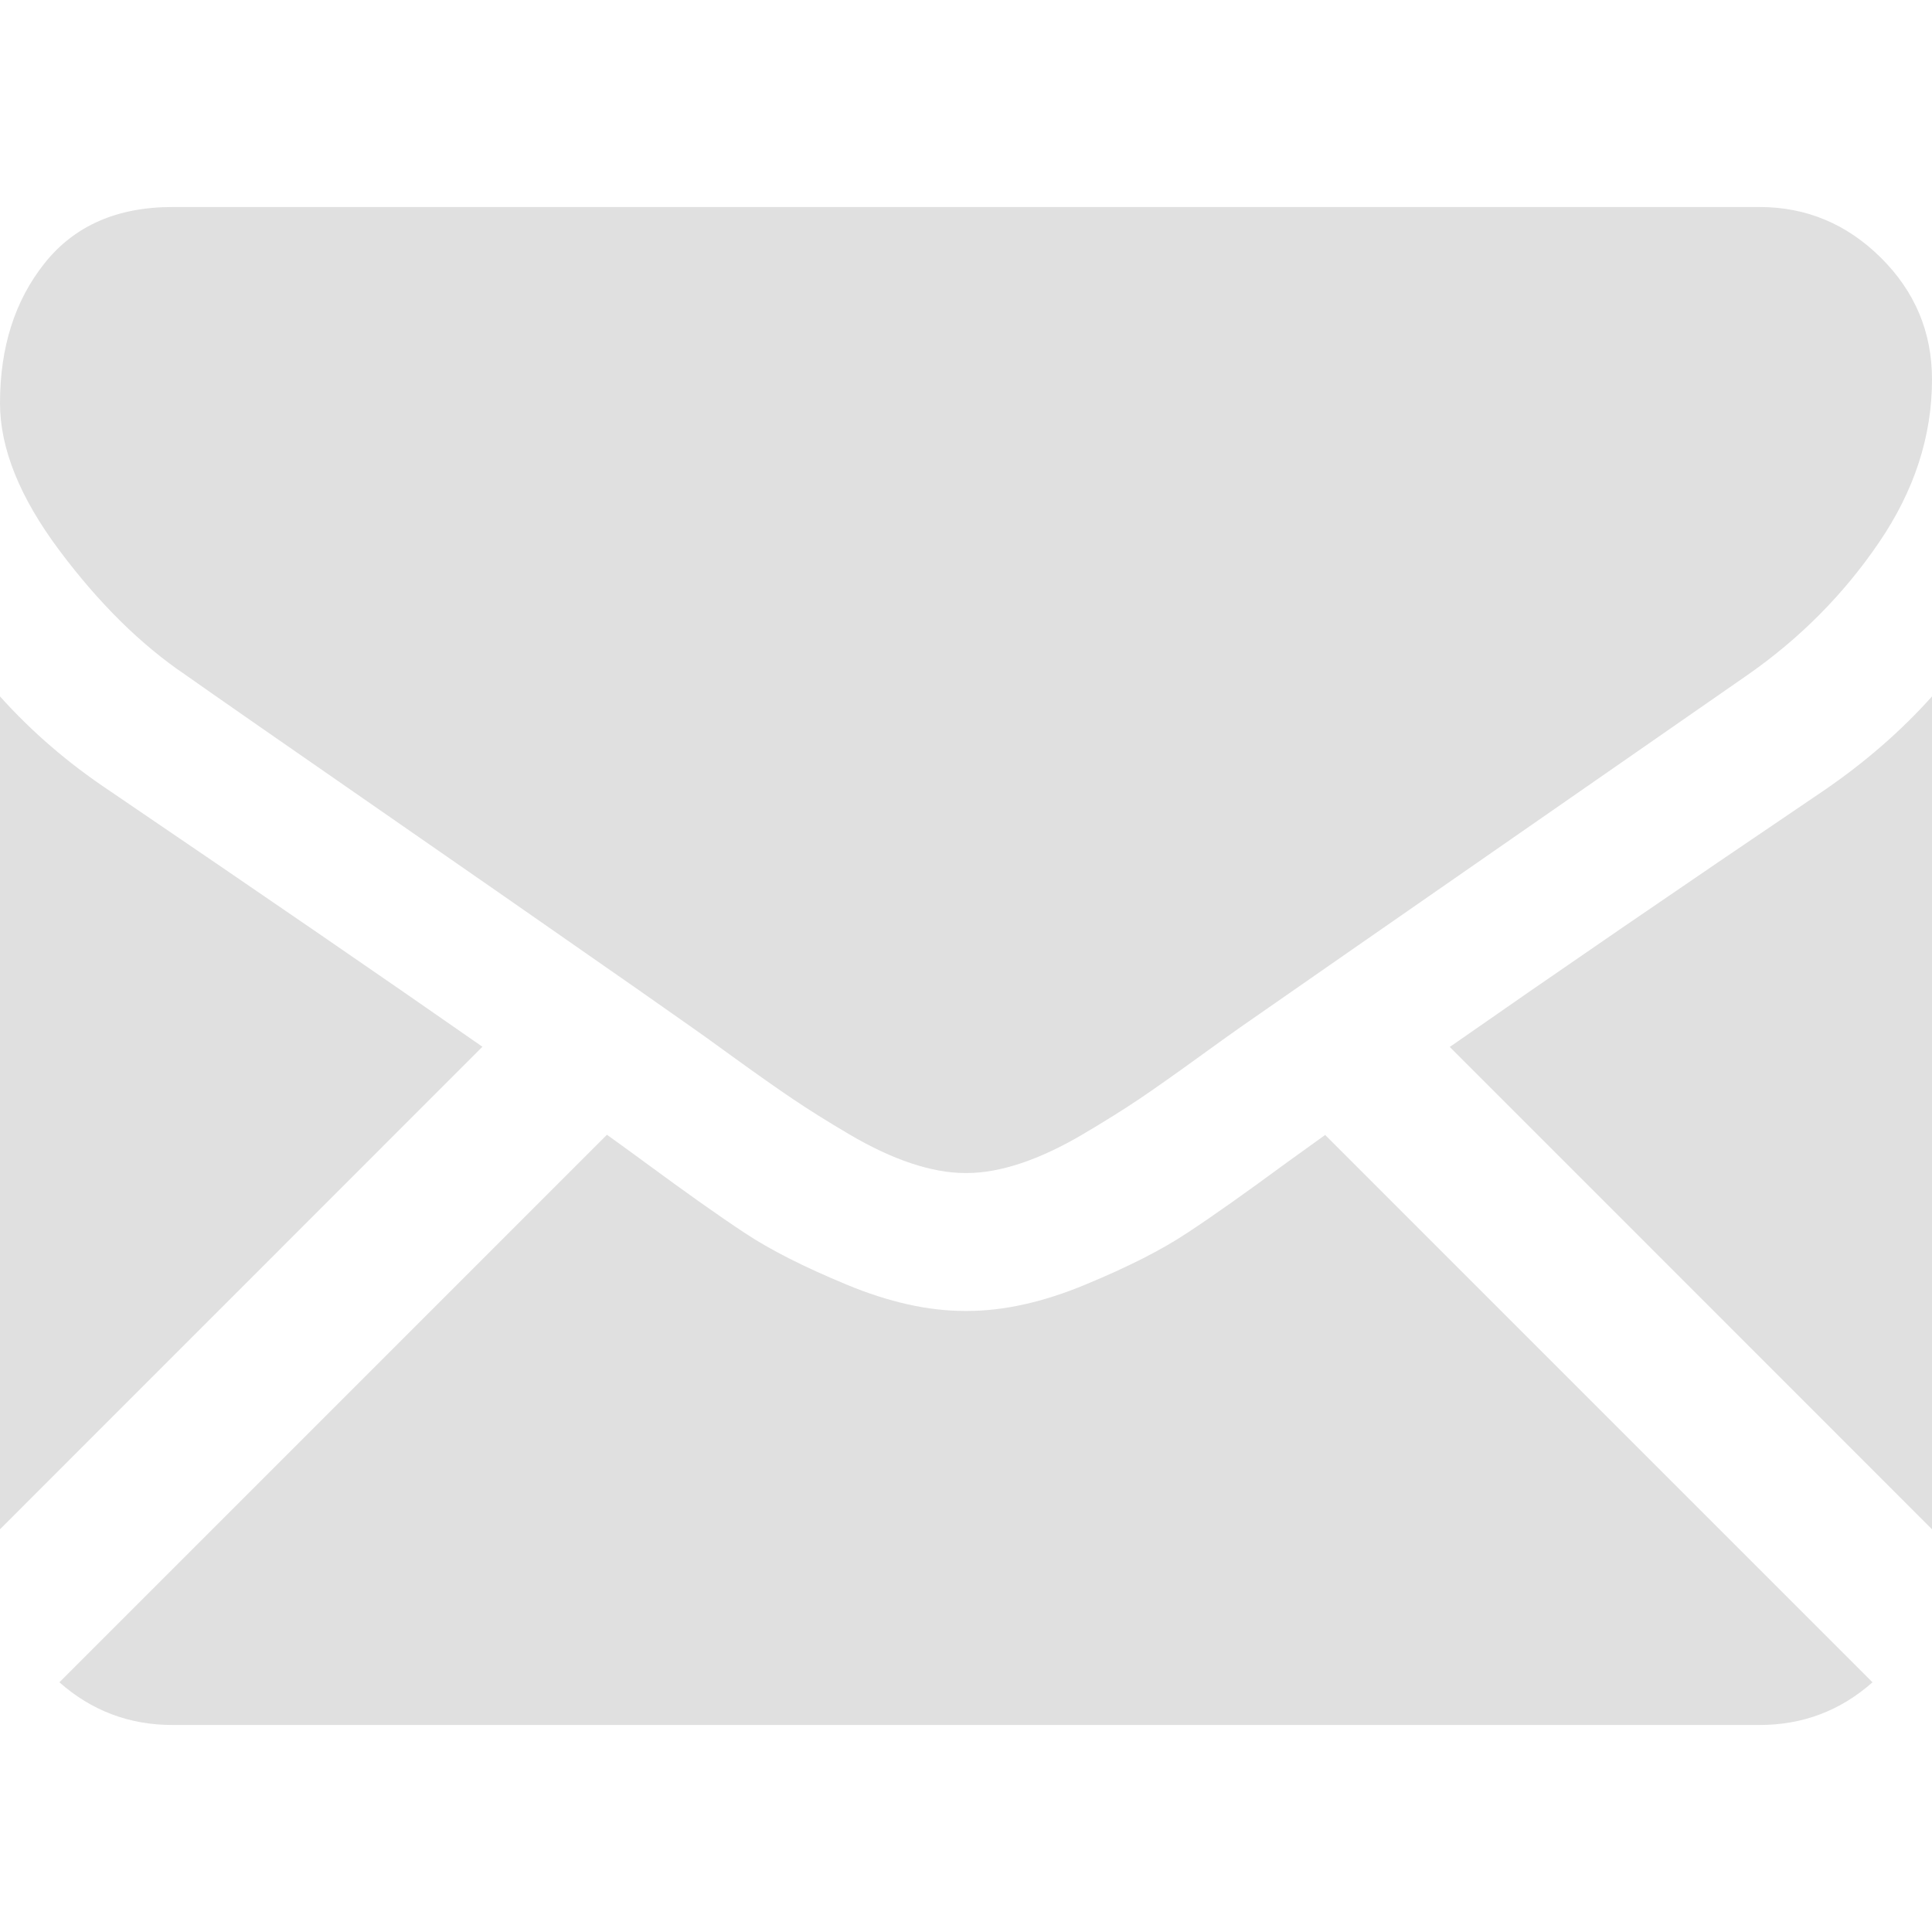 <svg width="20" height="20" viewBox="0 0 20 20" fill="none" xmlns="http://www.w3.org/2000/svg">
<g clip-path="url(#clip0)">
<path d="M18.214 17.857C18.664 17.857 19.053 17.708 19.384 17.415L13.718 11.749C13.582 11.846 13.45 11.941 13.326 12.031C12.902 12.343 12.558 12.587 12.293 12.761C12.029 12.937 11.678 13.115 11.239 13.297C10.8 13.48 10.39 13.571 10.011 13.571H10H9.989C9.609 13.571 9.2 13.48 8.761 13.297C8.322 13.115 7.97 12.937 7.706 12.761C7.442 12.587 7.098 12.343 6.674 12.031C6.556 11.944 6.425 11.849 6.283 11.747L0.615 17.415C0.946 17.708 1.336 17.857 1.786 17.857H18.214Z" fill="#E0E0E0"/>
<path d="M1.127 8.181C0.703 7.898 0.327 7.574 0 7.209V15.831L4.994 10.836C3.995 10.139 2.708 9.255 1.127 8.181Z" fill="#E0E0E0"/>
<path d="M18.884 8.181C17.364 9.209 16.072 10.095 15.008 10.838L20 15.831V7.209C19.68 7.567 19.308 7.89 18.884 8.181Z" fill="#E0E0E0"/>
<path d="M18.214 2.143H1.786C1.213 2.143 0.772 2.336 0.463 2.723C0.154 3.11 0 3.593 0 4.174C0 4.642 0.205 5.15 0.614 5.697C1.023 6.244 1.458 6.674 1.92 6.986C2.173 7.165 2.935 7.695 4.208 8.577C4.895 9.053 5.492 9.468 6.005 9.826C6.443 10.13 6.82 10.394 7.132 10.614C7.168 10.639 7.224 10.679 7.299 10.732C7.379 10.79 7.481 10.863 7.606 10.954C7.848 11.129 8.049 11.27 8.209 11.378C8.369 11.486 8.562 11.607 8.789 11.741C9.016 11.875 9.23 11.975 9.431 12.042C9.632 12.109 9.818 12.143 9.989 12.143H10H10.011C10.182 12.143 10.368 12.109 10.569 12.042C10.77 11.975 10.984 11.875 11.211 11.741C11.438 11.607 11.631 11.486 11.792 11.378C11.952 11.27 12.152 11.129 12.394 10.954C12.52 10.863 12.621 10.79 12.702 10.732C12.777 10.679 12.833 10.639 12.869 10.614C13.111 10.445 13.49 10.182 13.998 9.829C14.924 9.186 16.286 8.24 18.092 6.986C18.635 6.607 19.089 6.149 19.453 5.613C19.817 5.078 20 4.516 20 3.928C20 3.437 19.823 3.017 19.47 2.667C19.116 2.317 18.698 2.143 18.214 2.143Z" fill="#E0E0E0"/>
</g>
<defs>
<clipPath id="clip0">
<rect width="20" height="20" fill="white"/>
</clipPath>
</defs>
</svg>
